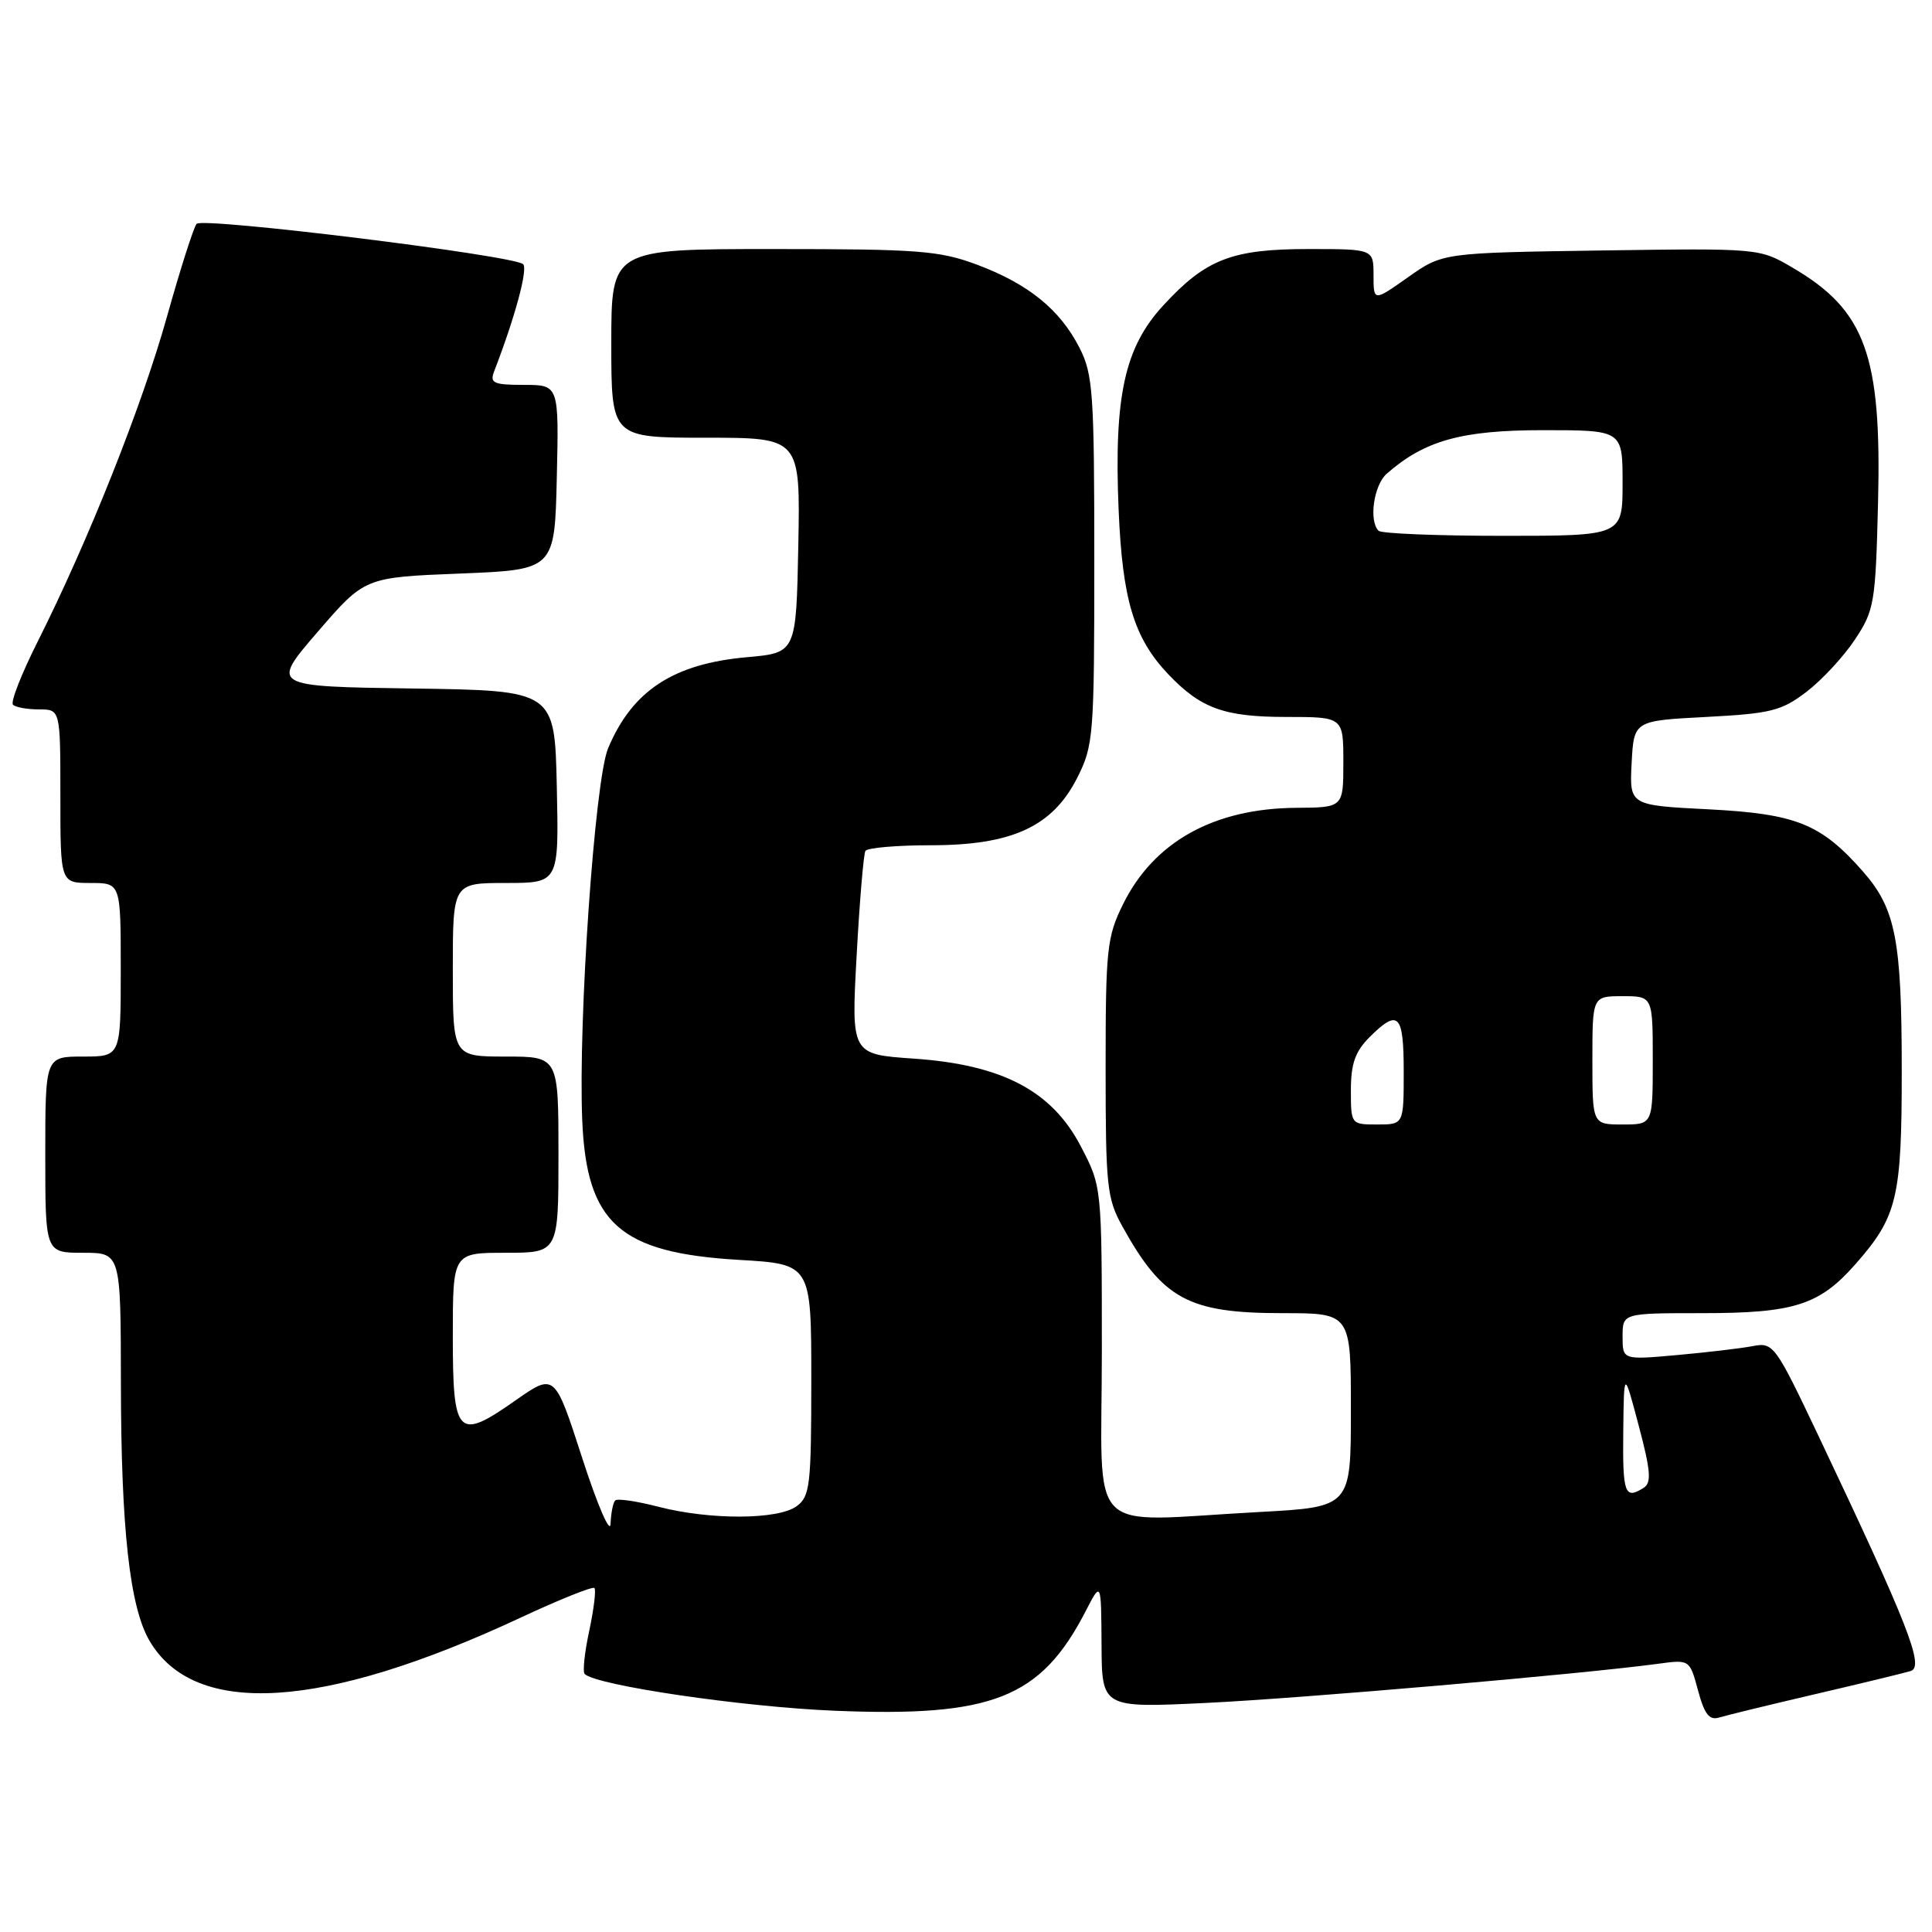 <?xml version="1.0" encoding="UTF-8" standalone="no"?>
<!DOCTYPE svg PUBLIC "-//W3C//DTD SVG 1.1//EN" "http://www.w3.org/Graphics/SVG/1.1/DTD/svg11.dtd" >
<svg xmlns="http://www.w3.org/2000/svg" xmlns:xlink="http://www.w3.org/1999/xlink" version="1.1" viewBox="0 0 256 256">
 <g >
 <path fill="currentColor"
d=" M 240.50 224.49 C 246.55 223.08 252.25 221.70 253.17 221.42 C 255.03 220.86 252.87 215.37 240.91 190.16 C 235.24 178.21 234.97 177.85 232.28 178.36 C 230.75 178.66 226.24 179.19 222.25 179.55 C 215.00 180.20 215.00 180.20 215.00 177.10 C 215.00 174.00 215.00 174.00 225.53 174.00 C 237.77 174.00 241.09 172.93 245.89 167.47 C 251.41 161.19 252.00 158.70 251.99 141.78 C 251.99 124.55 251.18 120.42 246.88 115.51 C 241.30 109.16 238.03 107.84 226.41 107.24 C 215.91 106.71 215.91 106.71 216.20 101.10 C 216.50 95.50 216.50 95.50 226.08 95.00 C 234.65 94.55 236.05 94.20 239.37 91.67 C 241.41 90.11 244.30 87.00 245.79 84.74 C 248.36 80.87 248.52 79.91 248.85 66.63 C 249.34 47.07 247.18 41.12 237.53 35.47 C 233.13 32.89 233.13 32.89 212.14 33.19 C 191.16 33.50 191.16 33.50 186.58 36.73 C 182.00 39.96 182.00 39.96 182.00 36.48 C 182.00 33.00 182.00 33.00 173.40 33.00 C 163.23 33.00 159.79 34.33 154.14 40.47 C 149.02 46.02 147.60 52.48 148.22 67.47 C 148.72 79.49 150.24 84.53 154.80 89.34 C 159.11 93.87 162.22 95.00 170.45 95.00 C 178.00 95.00 178.00 95.00 178.00 101.00 C 178.00 107.00 178.00 107.00 171.75 107.04 C 160.83 107.12 152.88 111.55 148.80 119.83 C 146.67 124.15 146.50 125.78 146.50 141.50 C 146.50 157.18 146.67 158.81 148.72 162.50 C 154.06 172.15 157.47 174.00 169.95 174.00 C 179.00 174.00 179.00 174.00 179.00 186.85 C 179.00 199.69 179.00 199.69 166.84 200.35 C 143.48 201.60 146.00 204.17 146.00 179.11 C 146.00 157.23 146.00 157.23 143.20 151.87 C 139.36 144.52 132.77 141.07 121.04 140.27 C 112.79 139.70 112.79 139.70 113.51 126.60 C 113.90 119.40 114.43 113.16 114.67 112.75 C 114.92 112.34 118.82 112.00 123.35 112.00 C 134.12 112.00 139.48 109.52 142.75 103.04 C 144.90 98.78 145.00 97.49 145.00 74.25 C 145.00 52.08 144.83 49.58 143.04 46.09 C 140.46 41.02 136.26 37.62 129.48 35.08 C 124.49 33.21 121.74 33.00 102.46 33.00 C 81.00 33.00 81.00 33.00 81.00 45.50 C 81.00 58.00 81.00 58.00 93.53 58.00 C 106.05 58.00 106.05 58.00 105.78 72.25 C 105.50 86.50 105.50 86.50 99.00 87.08 C 89.22 87.94 83.77 91.52 80.57 99.17 C 78.81 103.39 76.60 135.26 77.15 148.45 C 77.72 162.11 82.10 166.01 97.91 166.94 C 107.50 167.50 107.50 167.50 107.50 182.83 C 107.50 196.85 107.33 198.28 105.56 199.58 C 103.09 201.39 94.06 201.42 87.23 199.65 C 84.37 198.91 81.80 198.53 81.52 198.82 C 81.23 199.10 80.96 200.50 80.90 201.92 C 80.85 203.34 79.16 199.42 77.15 193.21 C 73.50 181.92 73.50 181.92 68.28 185.58 C 60.62 190.95 60.00 190.31 60.00 177.03 C 60.00 166.00 60.00 166.00 67.00 166.00 C 74.00 166.00 74.00 166.00 74.00 153.00 C 74.00 140.00 74.00 140.00 67.00 140.00 C 60.00 140.00 60.00 140.00 60.00 128.50 C 60.00 117.00 60.00 117.00 67.03 117.00 C 74.06 117.00 74.06 117.00 73.78 104.25 C 73.50 91.50 73.50 91.50 54.68 91.23 C 35.86 90.96 35.86 90.96 42.09 83.73 C 48.33 76.50 48.33 76.50 60.91 76.00 C 73.50 75.50 73.50 75.50 73.78 63.25 C 74.06 51.00 74.06 51.00 69.42 51.00 C 65.42 51.00 64.88 50.76 65.46 49.25 C 68.25 42.03 69.99 35.60 69.31 35.00 C 67.99 33.83 26.84 28.75 26.05 29.66 C 25.66 30.12 23.89 35.65 22.13 41.94 C 18.81 53.81 11.68 71.71 4.97 85.06 C 2.84 89.30 1.37 93.04 1.72 93.38 C 2.06 93.72 3.61 94.00 5.17 94.00 C 8.00 94.00 8.00 94.00 8.00 105.50 C 8.00 117.00 8.00 117.00 12.00 117.00 C 16.00 117.00 16.00 117.00 16.00 128.50 C 16.00 140.00 16.00 140.00 11.00 140.00 C 6.00 140.00 6.00 140.00 6.00 153.00 C 6.00 166.00 6.00 166.00 11.00 166.00 C 16.00 166.00 16.00 166.00 16.02 183.25 C 16.04 202.55 17.19 212.94 19.81 217.41 C 25.77 227.62 42.77 226.57 68.91 214.38 C 74.09 211.96 78.52 210.18 78.76 210.42 C 79.00 210.67 78.69 213.21 78.08 216.08 C 77.46 218.95 77.19 221.52 77.47 221.81 C 78.99 223.32 98.32 226.17 110.54 226.68 C 131.50 227.55 137.90 225.02 143.85 213.50 C 145.91 209.50 145.91 209.50 145.96 217.90 C 146.00 226.31 146.00 226.31 159.75 225.65 C 172.38 225.05 209.75 221.81 219.70 220.46 C 223.89 219.89 223.89 219.89 225.00 224.00 C 225.85 227.16 226.50 227.98 227.80 227.58 C 228.74 227.29 234.45 225.90 240.50 224.49 Z  M 215.09 189.75 C 215.18 181.50 215.18 181.50 217.14 188.91 C 218.73 194.89 218.85 196.48 217.80 197.14 C 215.29 198.73 215.00 197.94 215.09 189.75 Z  M 179.00 144.45 C 179.00 140.96 179.57 139.34 181.45 137.45 C 185.29 133.62 186.00 134.33 186.00 142.00 C 186.00 149.00 186.00 149.00 182.50 149.00 C 179.01 149.00 179.00 148.98 179.00 144.45 Z  M 211.00 140.50 C 211.00 132.00 211.00 132.00 215.00 132.00 C 219.00 132.00 219.00 132.00 219.00 140.50 C 219.00 149.00 219.00 149.00 215.00 149.00 C 211.00 149.00 211.00 149.00 211.00 140.50 Z  M 182.67 70.33 C 181.35 69.02 182.03 64.28 183.75 62.77 C 188.76 58.37 193.67 57.00 204.46 57.00 C 215.00 57.00 215.00 57.00 215.00 64.00 C 215.00 71.00 215.00 71.00 199.17 71.00 C 190.46 71.00 183.03 70.70 182.67 70.33 Z "/>
</g>
</svg>